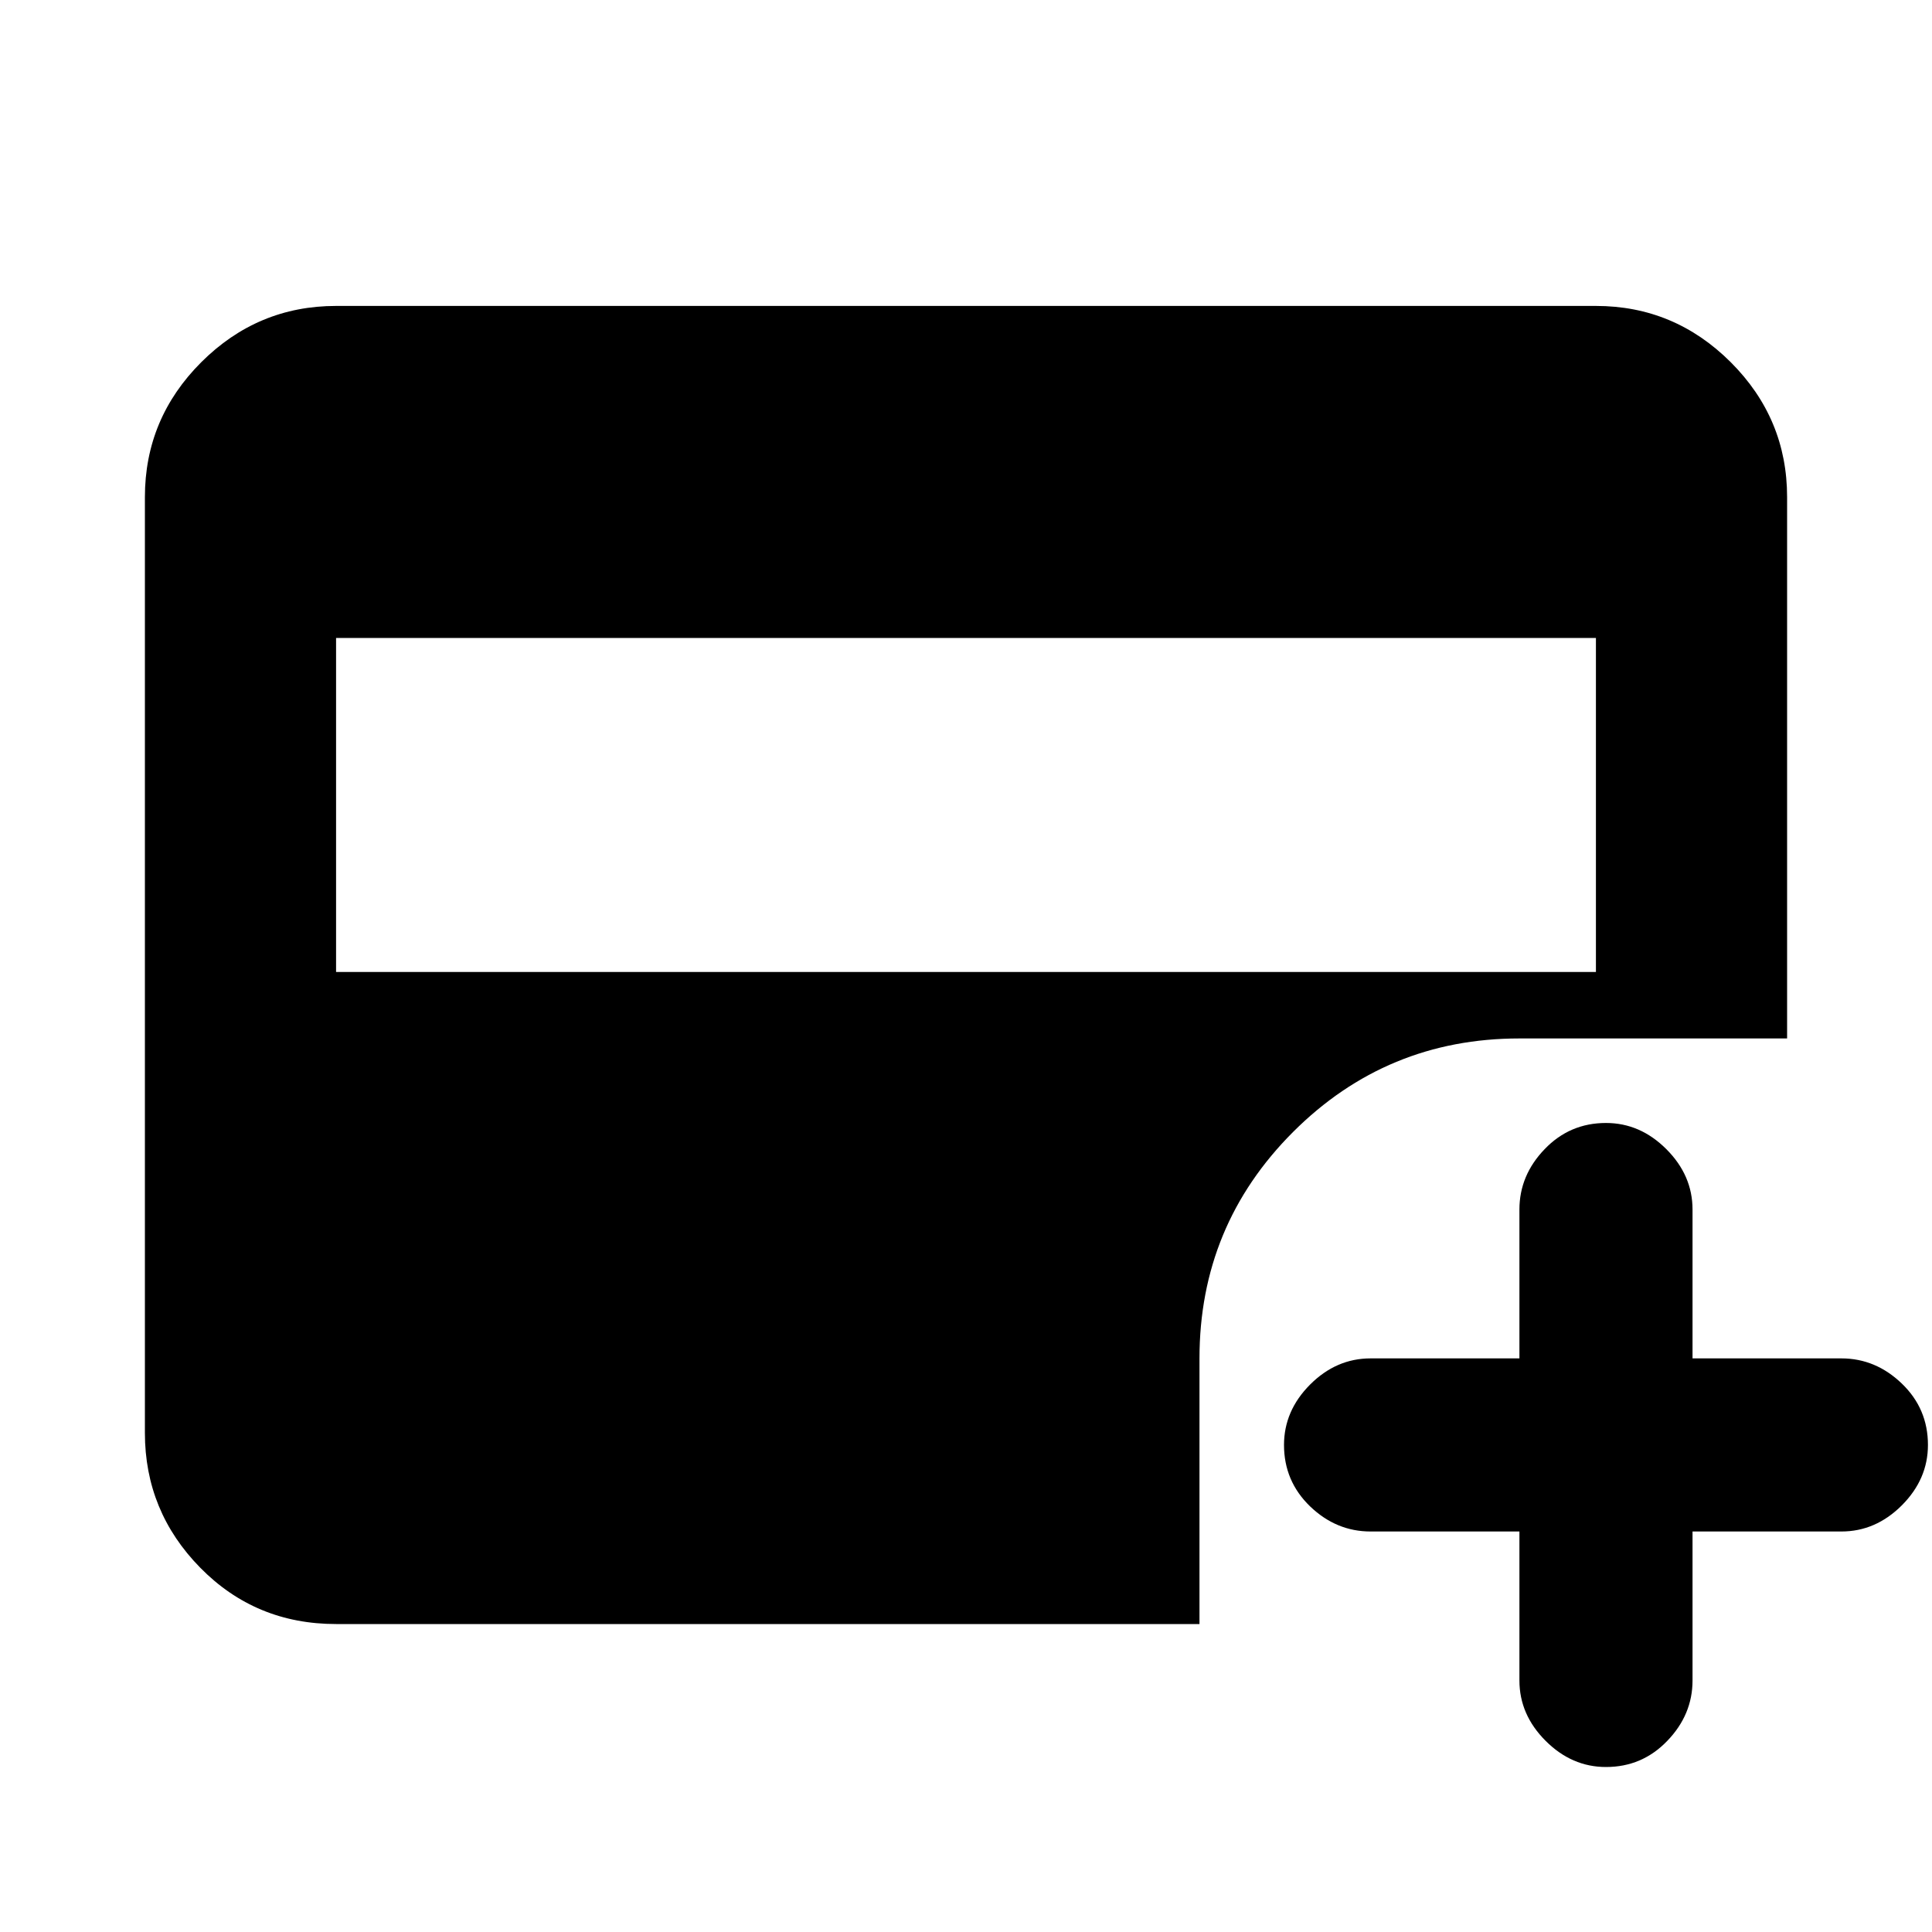 <svg xmlns="http://www.w3.org/2000/svg" height="20" width="20"><path d="M3.479 10.062h13.042V6.604H3.479Zm13.146 8.23q-.354 0-.625-.271t-.271-.625v-1.542h-1.541q-.355 0-.626-.26-.27-.261-.27-.636 0-.354.27-.625.271-.271.626-.271h1.541v-1.541q0-.354.261-.625.26-.271.635-.271.354 0 .625.271t.271.625v1.541h1.541q.355 0 .626.261.27.26.27.635 0 .354-.27.625-.271.271-.626.271h-1.541v1.542q0 .354-.261.625-.26.271-.635.271Zm-13.146-1.48q-.833 0-1.406-.583T1.5 14.833V5.146q0-.813.583-1.396.584-.583 1.396-.583h13.042q.812 0 1.396.583.583.583.583 1.396v5.604h-2.771q-1.375 0-2.344.969-.968.969-.968 2.343v2.75Z"/></svg>
